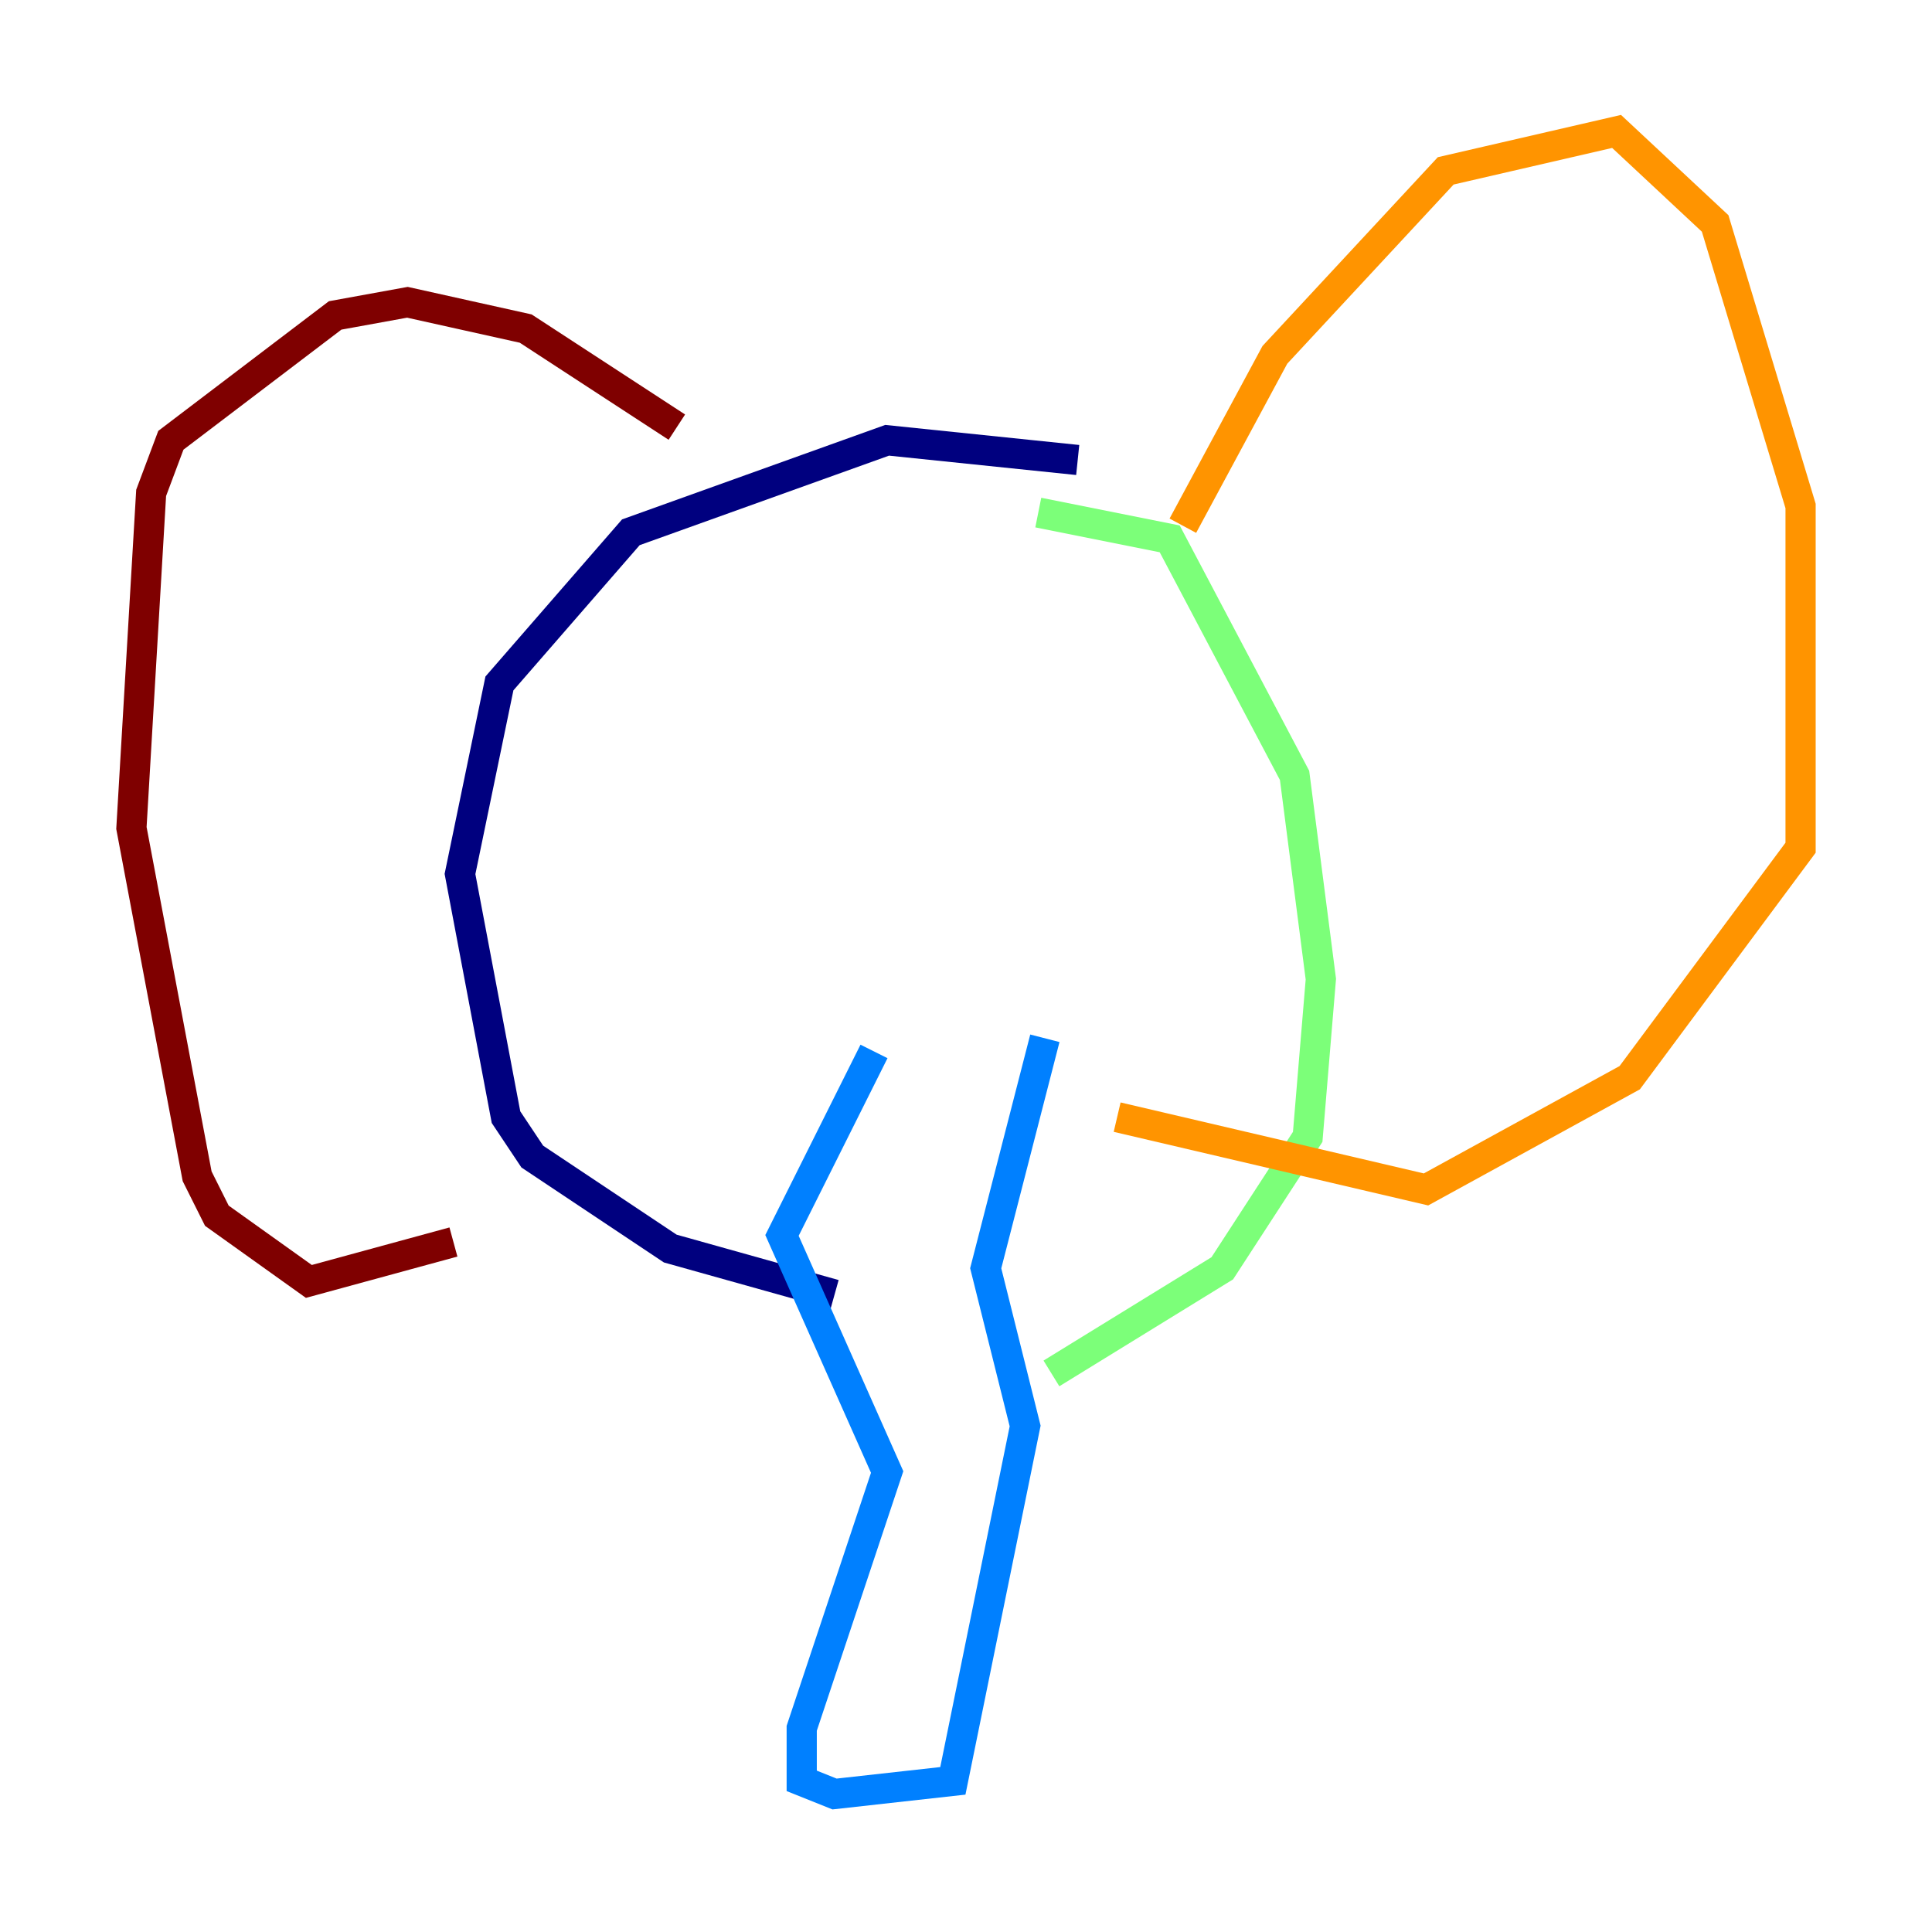 <?xml version="1.0" encoding="utf-8" ?>
<svg baseProfile="tiny" height="128" version="1.2" viewBox="0,0,128,128" width="128" xmlns="http://www.w3.org/2000/svg" xmlns:ev="http://www.w3.org/2001/xml-events" xmlns:xlink="http://www.w3.org/1999/xlink"><defs /><polyline fill="none" points="71.401,30.476 58.776,29.17 41.796,35.265 33.088,45.279 30.476,57.905 33.524,74.014 35.265,76.626 44.408,82.721 55.292,85.769" stroke="#00007f" stroke-width="2" /><polyline fill="none" points="57.905,69.66 51.809,81.85 58.776,97.524 53.116,114.503 53.116,117.986 55.292,118.857 63.129,117.986 67.918,94.476 65.306,84.027 69.225,68.789" stroke="#0080ff" stroke-width="2" /><polyline fill="none" points="68.789,33.959 77.497,35.701 85.769,51.374 87.51,64.871 86.639,75.32 80.98,84.027 69.66,90.993" stroke="#7cff79" stroke-width="2" /><polyline fill="none" points="78.367,34.83 84.463,23.51 95.782,11.32 107.102,8.707 113.633,14.803 119.293,33.524 119.293,56.163 107.973,71.401 94.476,78.803 74.014,74.014" stroke="#ff9400" stroke-width="2" /><polyline fill="none" points="44.843,28.299 34.83,21.769 26.993,20.027 22.204,20.898 11.32,29.17 10.014,32.653 8.707,54.857 13.061,77.932 14.367,80.544 20.463,84.898 30.041,82.286" stroke="#7f0000" stroke-width="2" /></svg>